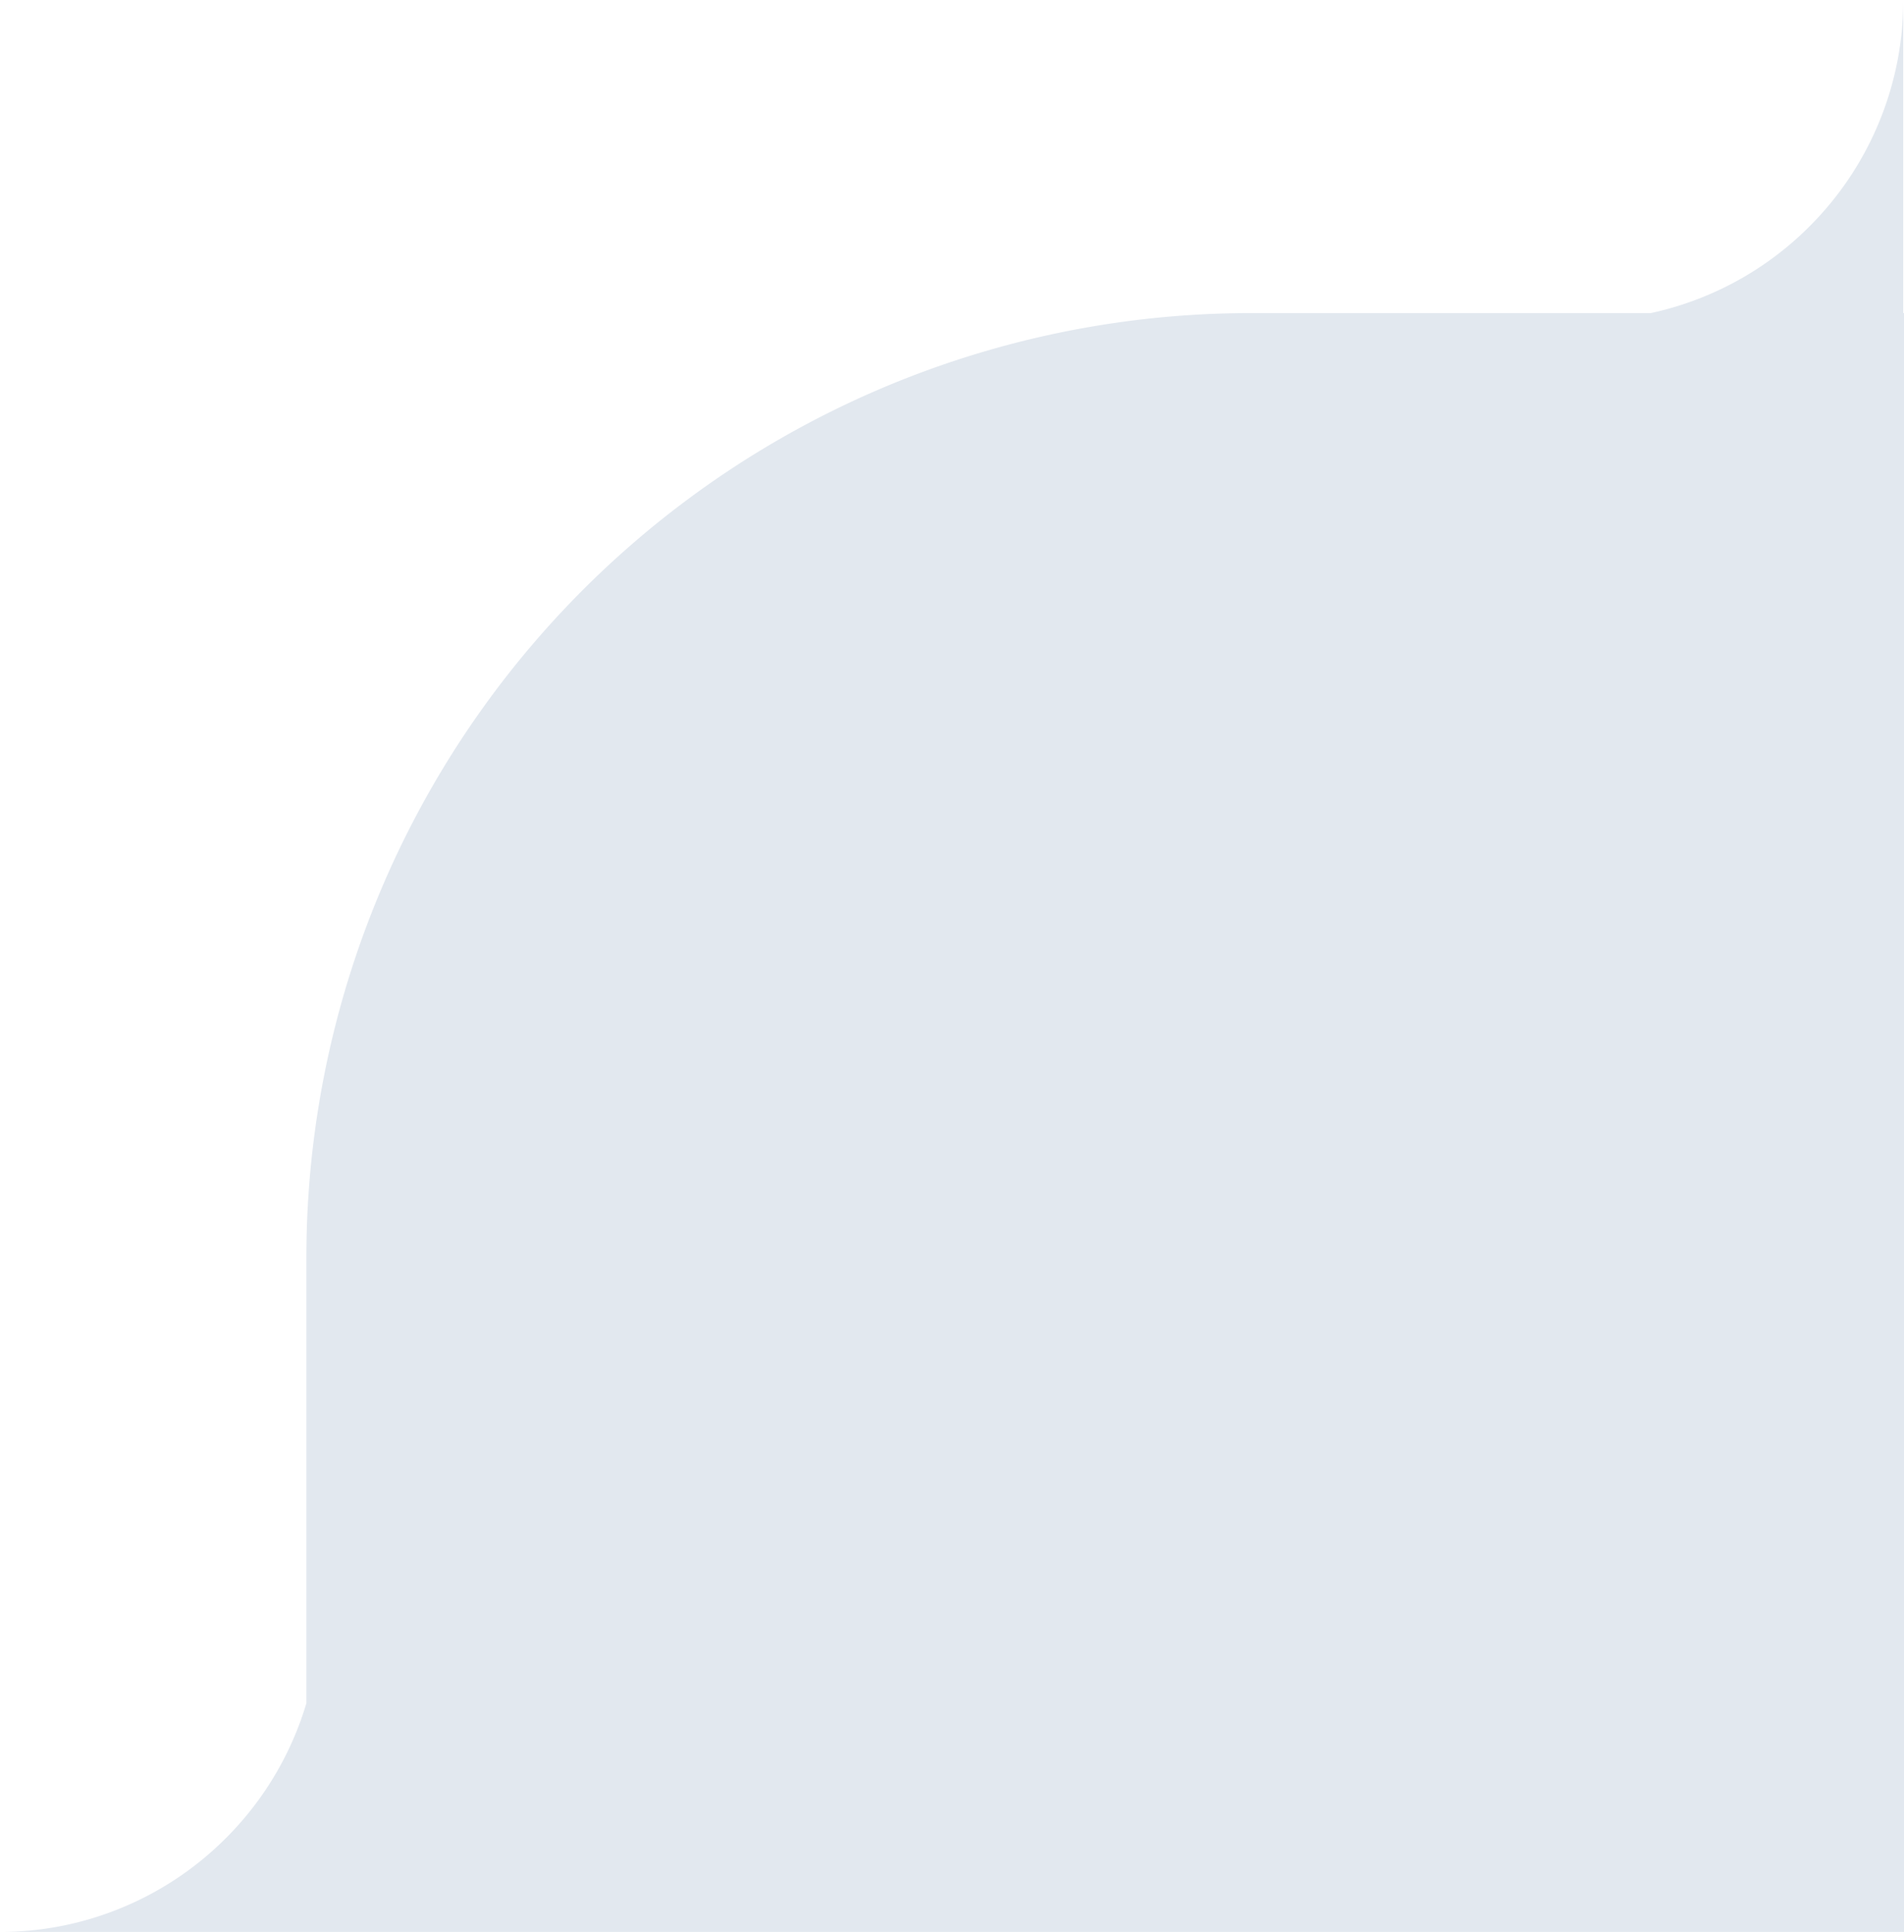 <svg xmlns="http://www.w3.org/2000/svg" width="118.947" height="120.655" viewBox="0 0 118.947 120.655">
  <path id="Union_10" data-name="Union 10" d="M19.141,120.655v0H0a19.869,19.869,0,0,0,7.754-1.571,19.932,19.932,0,0,0,6.358-4.286,19.922,19.922,0,0,0,4.286-6.358,19.9,19.9,0,0,0,.743-2.064V78.554a59,59,0,0,1,59-59h24.985a19.837,19.837,0,0,0,3.556-1.125,19.946,19.946,0,0,0,6.358-4.286,19.932,19.932,0,0,0,4.286-6.358A19.873,19.873,0,0,0,118.9,0V19.553h.05v101.1Z" transform="translate(-0.001)" fill="#e2e8ef"/>
</svg>
